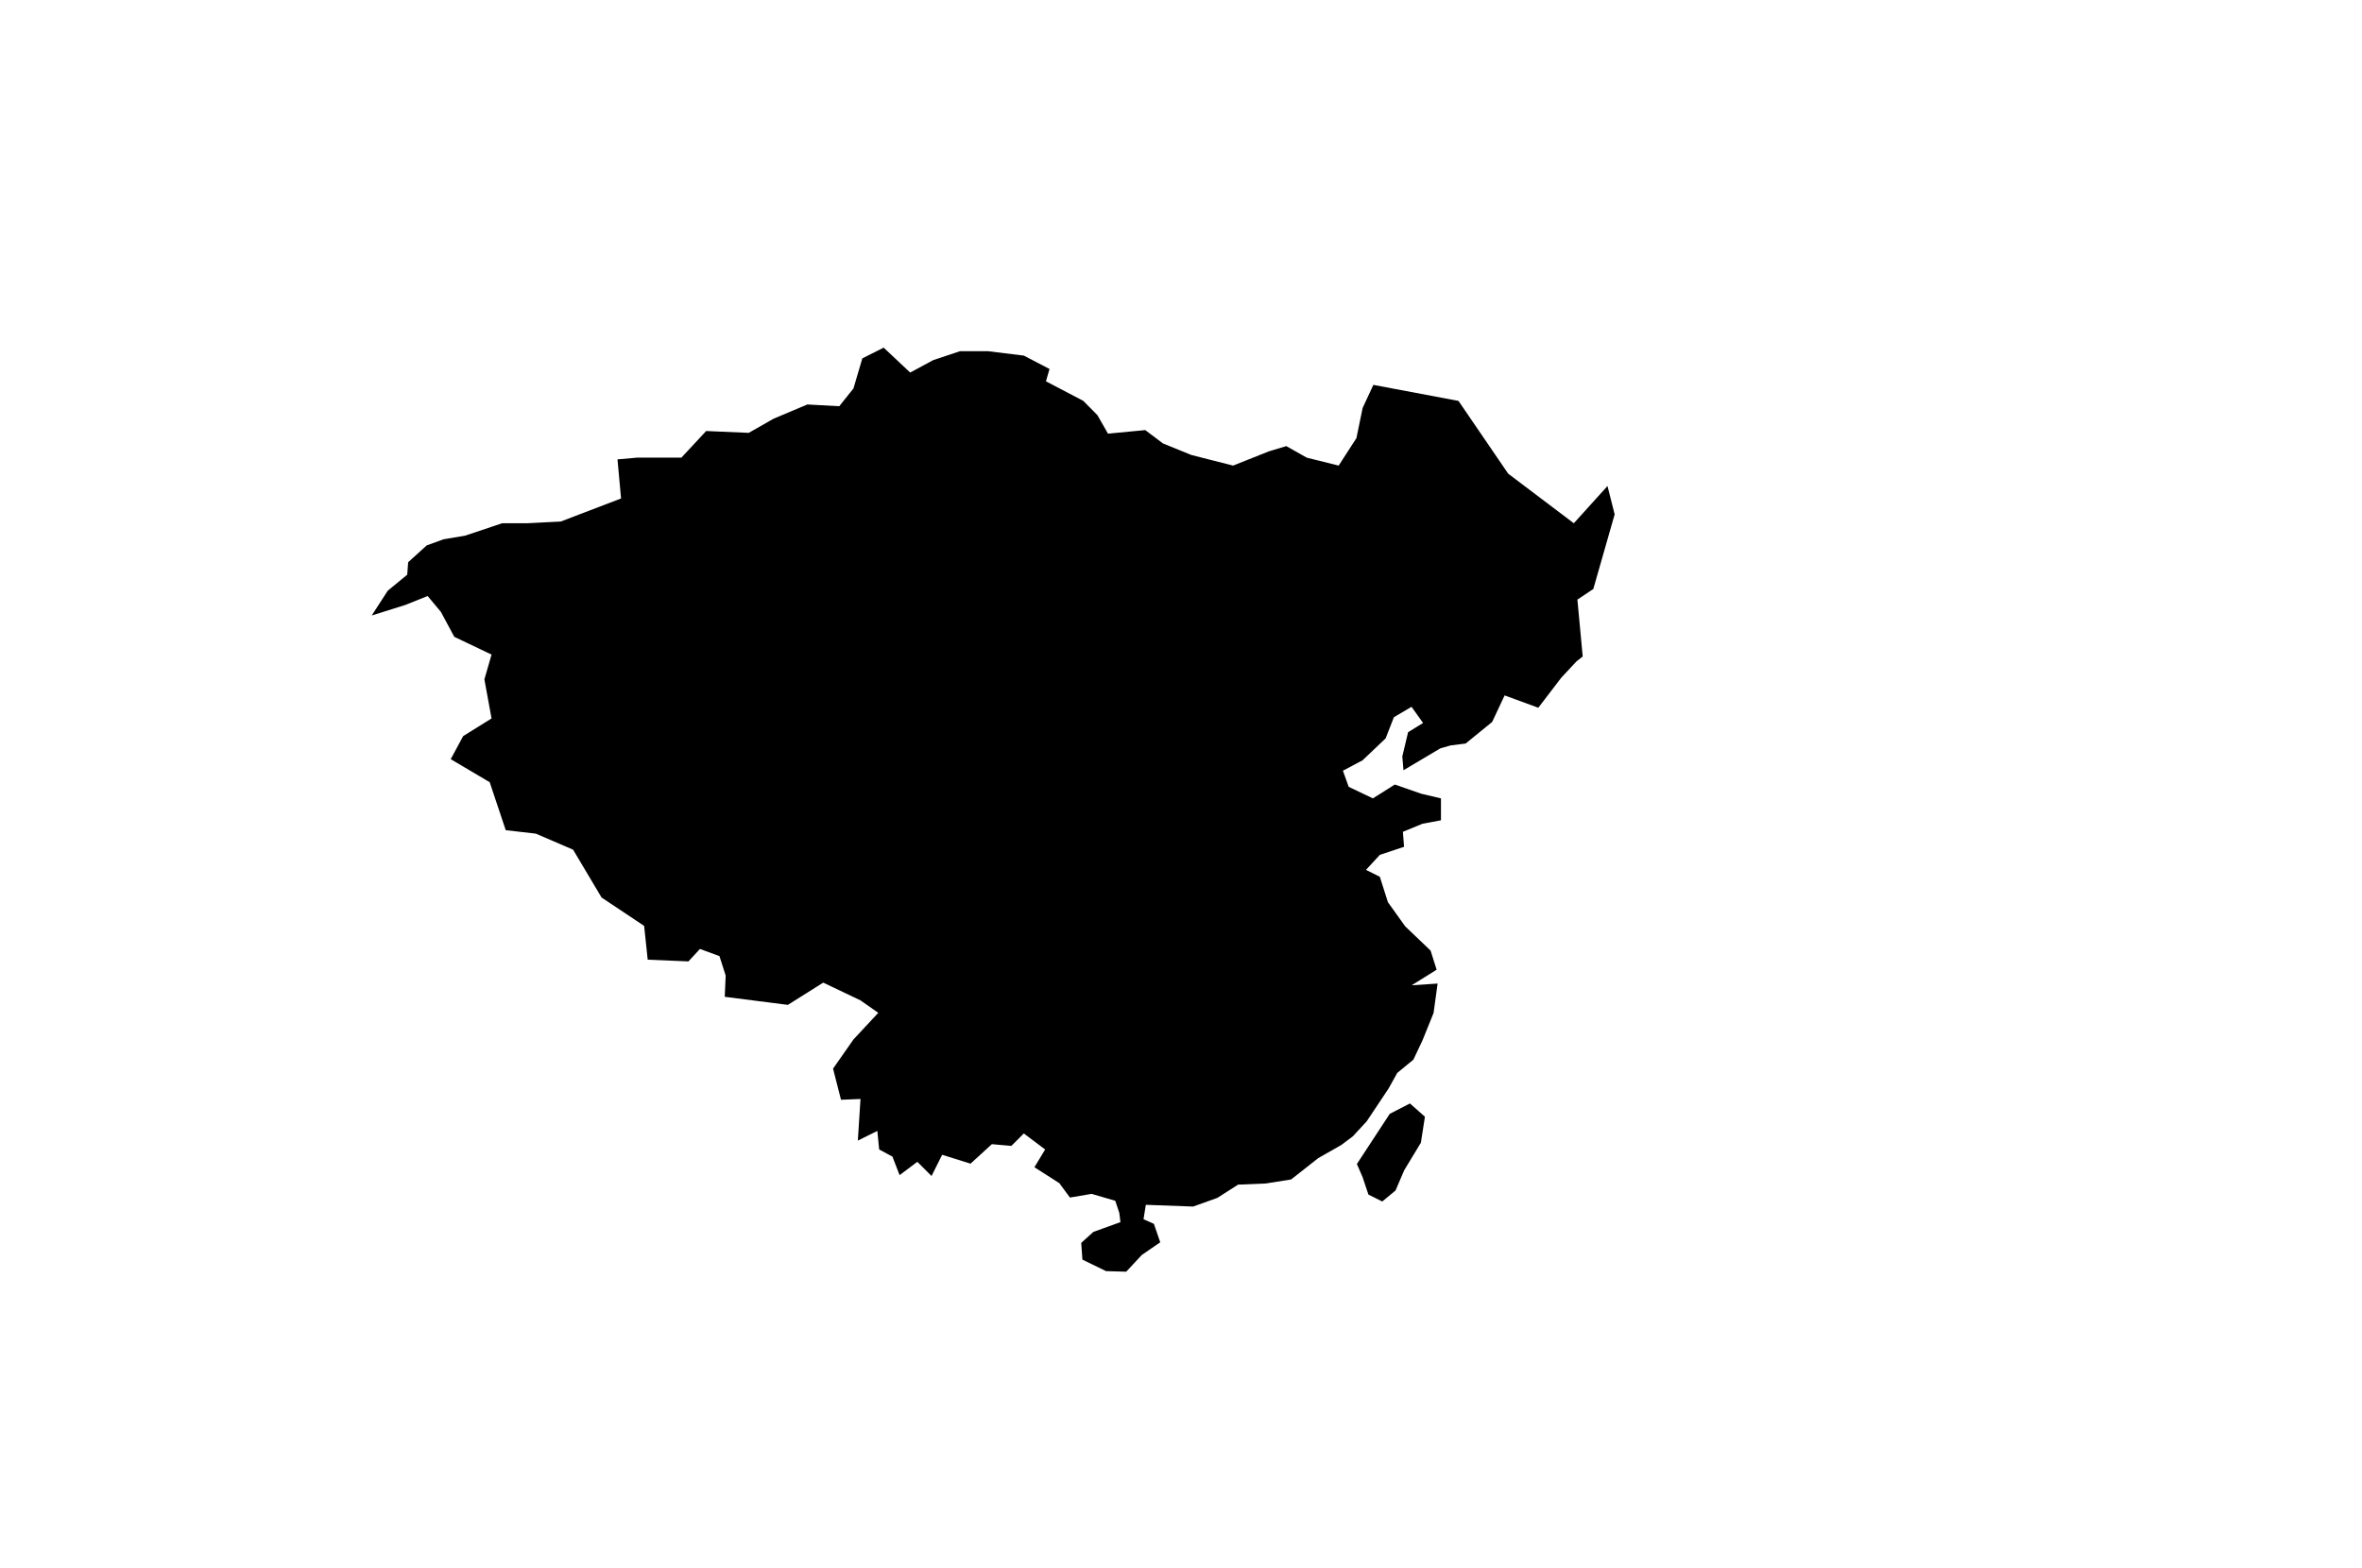 <?xml version="1.0" encoding="utf-8"?>
<!-- Generator: Adobe Illustrator 16.0.0, SVG Export Plug-In . SVG Version: 6.00 Build 0)  -->
<!DOCTYPE svg PUBLIC "-//W3C//DTD SVG 1.1//EN" "http://www.w3.org/Graphics/SVG/1.1/DTD/svg11.dtd">
<svg version="1.1" id="Selected_Items" xmlns="http://www.w3.org/2000/svg" xmlns:xlink="http://www.w3.org/1999/xlink" x="0px"
	 y="0px" width="1024px" height="680px" viewBox="0 0 1024 680" enable-background="new 0 0 1024 680" xml:space="preserve">
<path fill-rule="evenodd" clip-rule="evenodd" d="M611.25,478.5l6.5,5.75L616,495.5l-7.25,12l-3.75,8.75l-5.75,4.75l-6-3l-2.5-7.5
	l-2.5-5.75L602.5,483L611.25,478.5z M696.9,210.75l3.1,12.3l-9.25,32.35l-6.9,4.6l2.301,24.675l-2.65,2.075l-6.625,7.1L666.9,306.9
	l-14.601-5.35l-5.399,11.5l-11.5,9.375l-6.45,0.8l-4.5,1.275l-16,9.5l-0.5-6l2.5-10.5l6.5-4l-5-7l-7.65,4.5l-3.6,9.2l-10,9.5
	l-8.5,4.5l2.5,7l10.5,5l9.5-6l11.5,4l8.5,2v9.5l-8,1.5l-8.5,3.5l0.5,6.5l-10.5,3.5l-6,6.5l6,3l3.5,11l7.5,10.5l11,10.5l2.625,8.3
	L612,427.25l11.25-0.75l-1.75,12.75L616.75,451l-4,8.5l-7,5.75L602,472l-9.5,14.25l-6,6.5l-5,3.75l-10,5.7l-11.75,9.25l-11,1.75
	l-12,0.5l-9,5.75l-10.5,3.75l-20.5-0.75l-1,6.25l4.5,2l2.75,8l-8,5.5l-6.75,7.25l-8.75-0.25l-10.25-5l-0.5-7.25l5.25-4.75
	l11.75-4.25l-0.5-4l-1.75-5.25l-10.25-3l-9.4,1.6l-4.6-6.25l-10.8-6.899l4.65-7.7l-9.25-6.95l-5.4,5.4l-8.45-0.75l-9.25,8.449
	l-12.3-3.85l-4.6,9.2l-6.15-6.15l-7.7,5.775l-3.1-8.025l-5.75-3.1l-0.8-8.05l-8.45,4.199l1.15-18.05l-8.45,0.351l-3.45-13.5
	l8.85-12.65l10.75-11.55l-7.7-5.4l-16.15-7.7l-15.35,9.65l-27.35-3.5l0.4-9.2l-2.7-8.45l-8.45-3.1l-5,5.4l-17.65-0.75l-1.55-14.65
	l-18.45-12.3l-12.35-20.75l-16.15-6.95l-13.05-1.5l-6.95-20.8l-16.9-10l5.4-10l12.3-7.65L210,294.6l3.1-10.75l-16.15-7.7l-5.8-10.8
	l-5.75-6.9l-9.6,3.85l-14.65,4.6l6.95-10.75l8.45-6.95l0.4-5.4l8.05-7.3l7.3-2.65l9.25-1.55l16.15-5.4h10.75l14.65-0.75l26.15-10
	l-1.55-16.95l8.45-0.75h19.25l10.75-11.55l18.45,0.8l10.8-6.15l14.6-6.15l13.85,0.75l6.15-7.7l3.85-13.05l9.25-4.65l11.5,10.8
	l10-5.4l11.55-3.85h12.3l15.4,1.9L455,160l-1.55,5.35l16.15,8.45l6.15,6.2l4.6,8.05l16.15-1.55l7.7,5.8l12.3,5l18.1,4.6l15.4-6.15
	l7.65-2.3l8.85,5l13.85,3.45l7.7-11.9l2.7-13.1l4.65-10l36.899,6.95l21.55,31.55l28.45,21.5L696.9,210.75z"/>
</svg>
